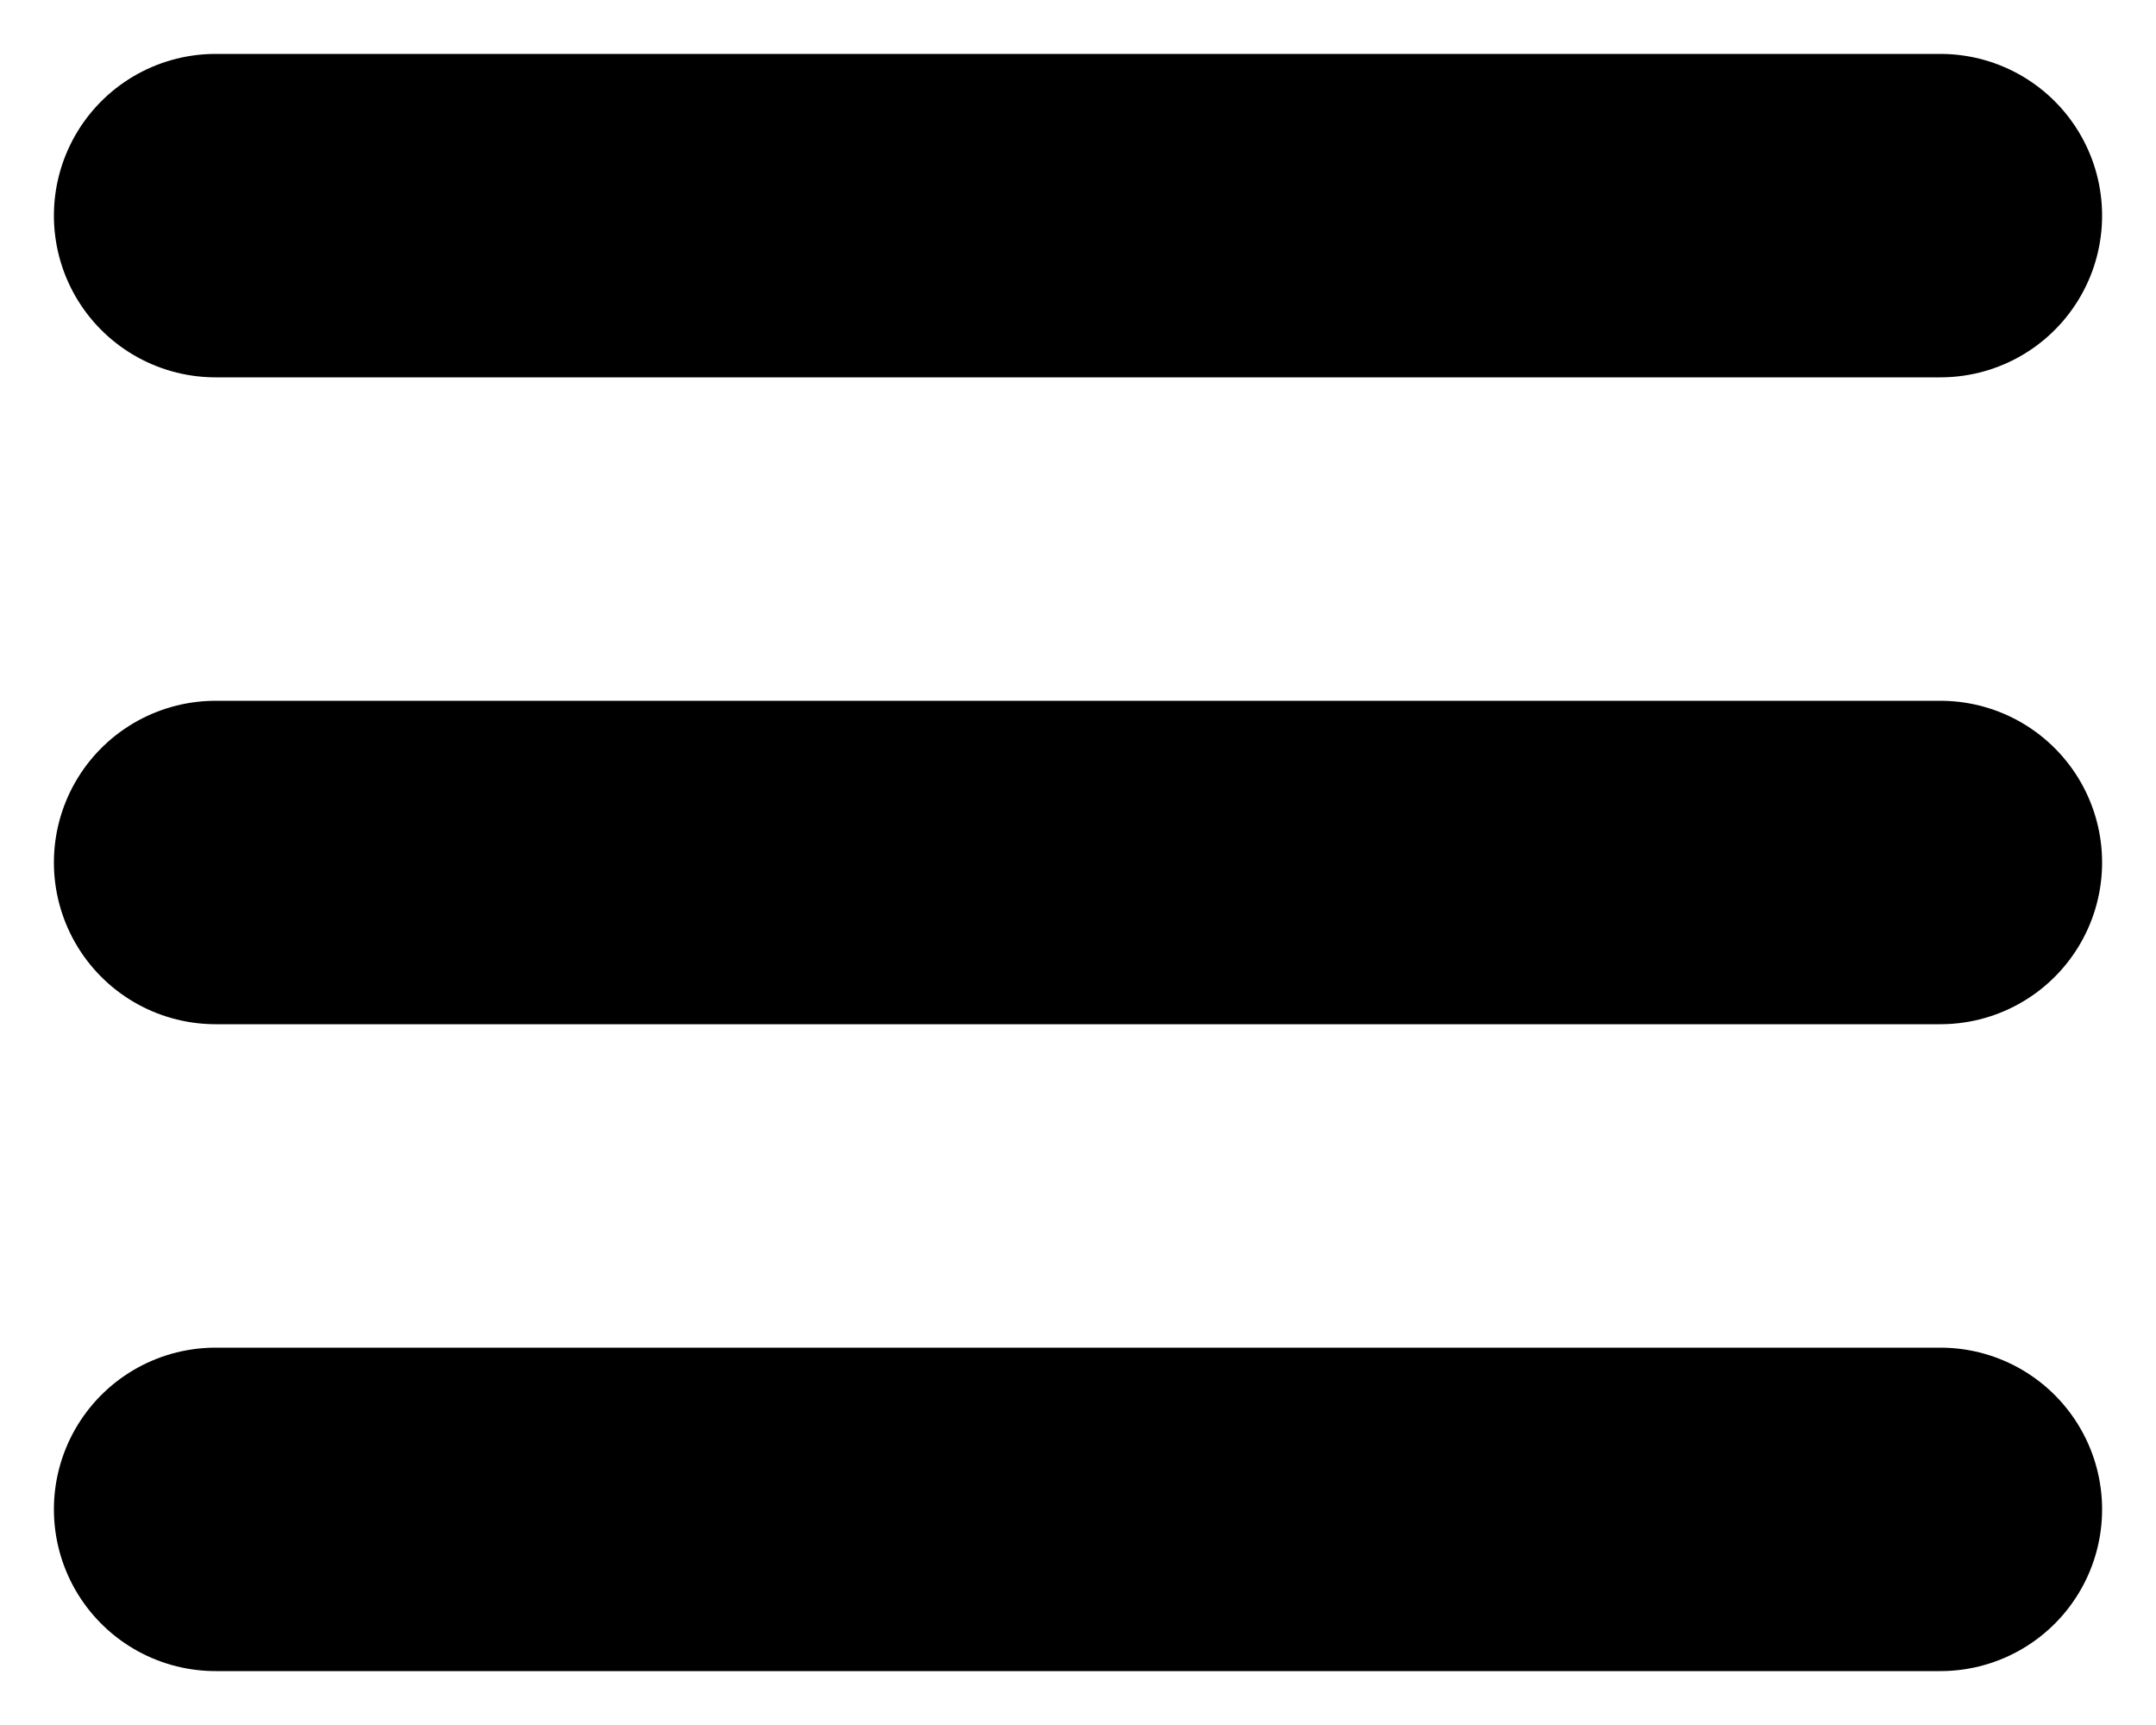 <svg width="20" height="16" viewBox="0 0 20 16" fill="none" xmlns="http://www.w3.org/2000/svg">
<path d="M2 2H18" stroke="black" stroke-width="3" stroke-linecap="round"/>
<path d="M2 14H18" stroke="black" stroke-width="3" stroke-linecap="round"/>
<path d="M2 8H18" stroke="black" stroke-width="3" stroke-linecap="round"/>
</svg>
